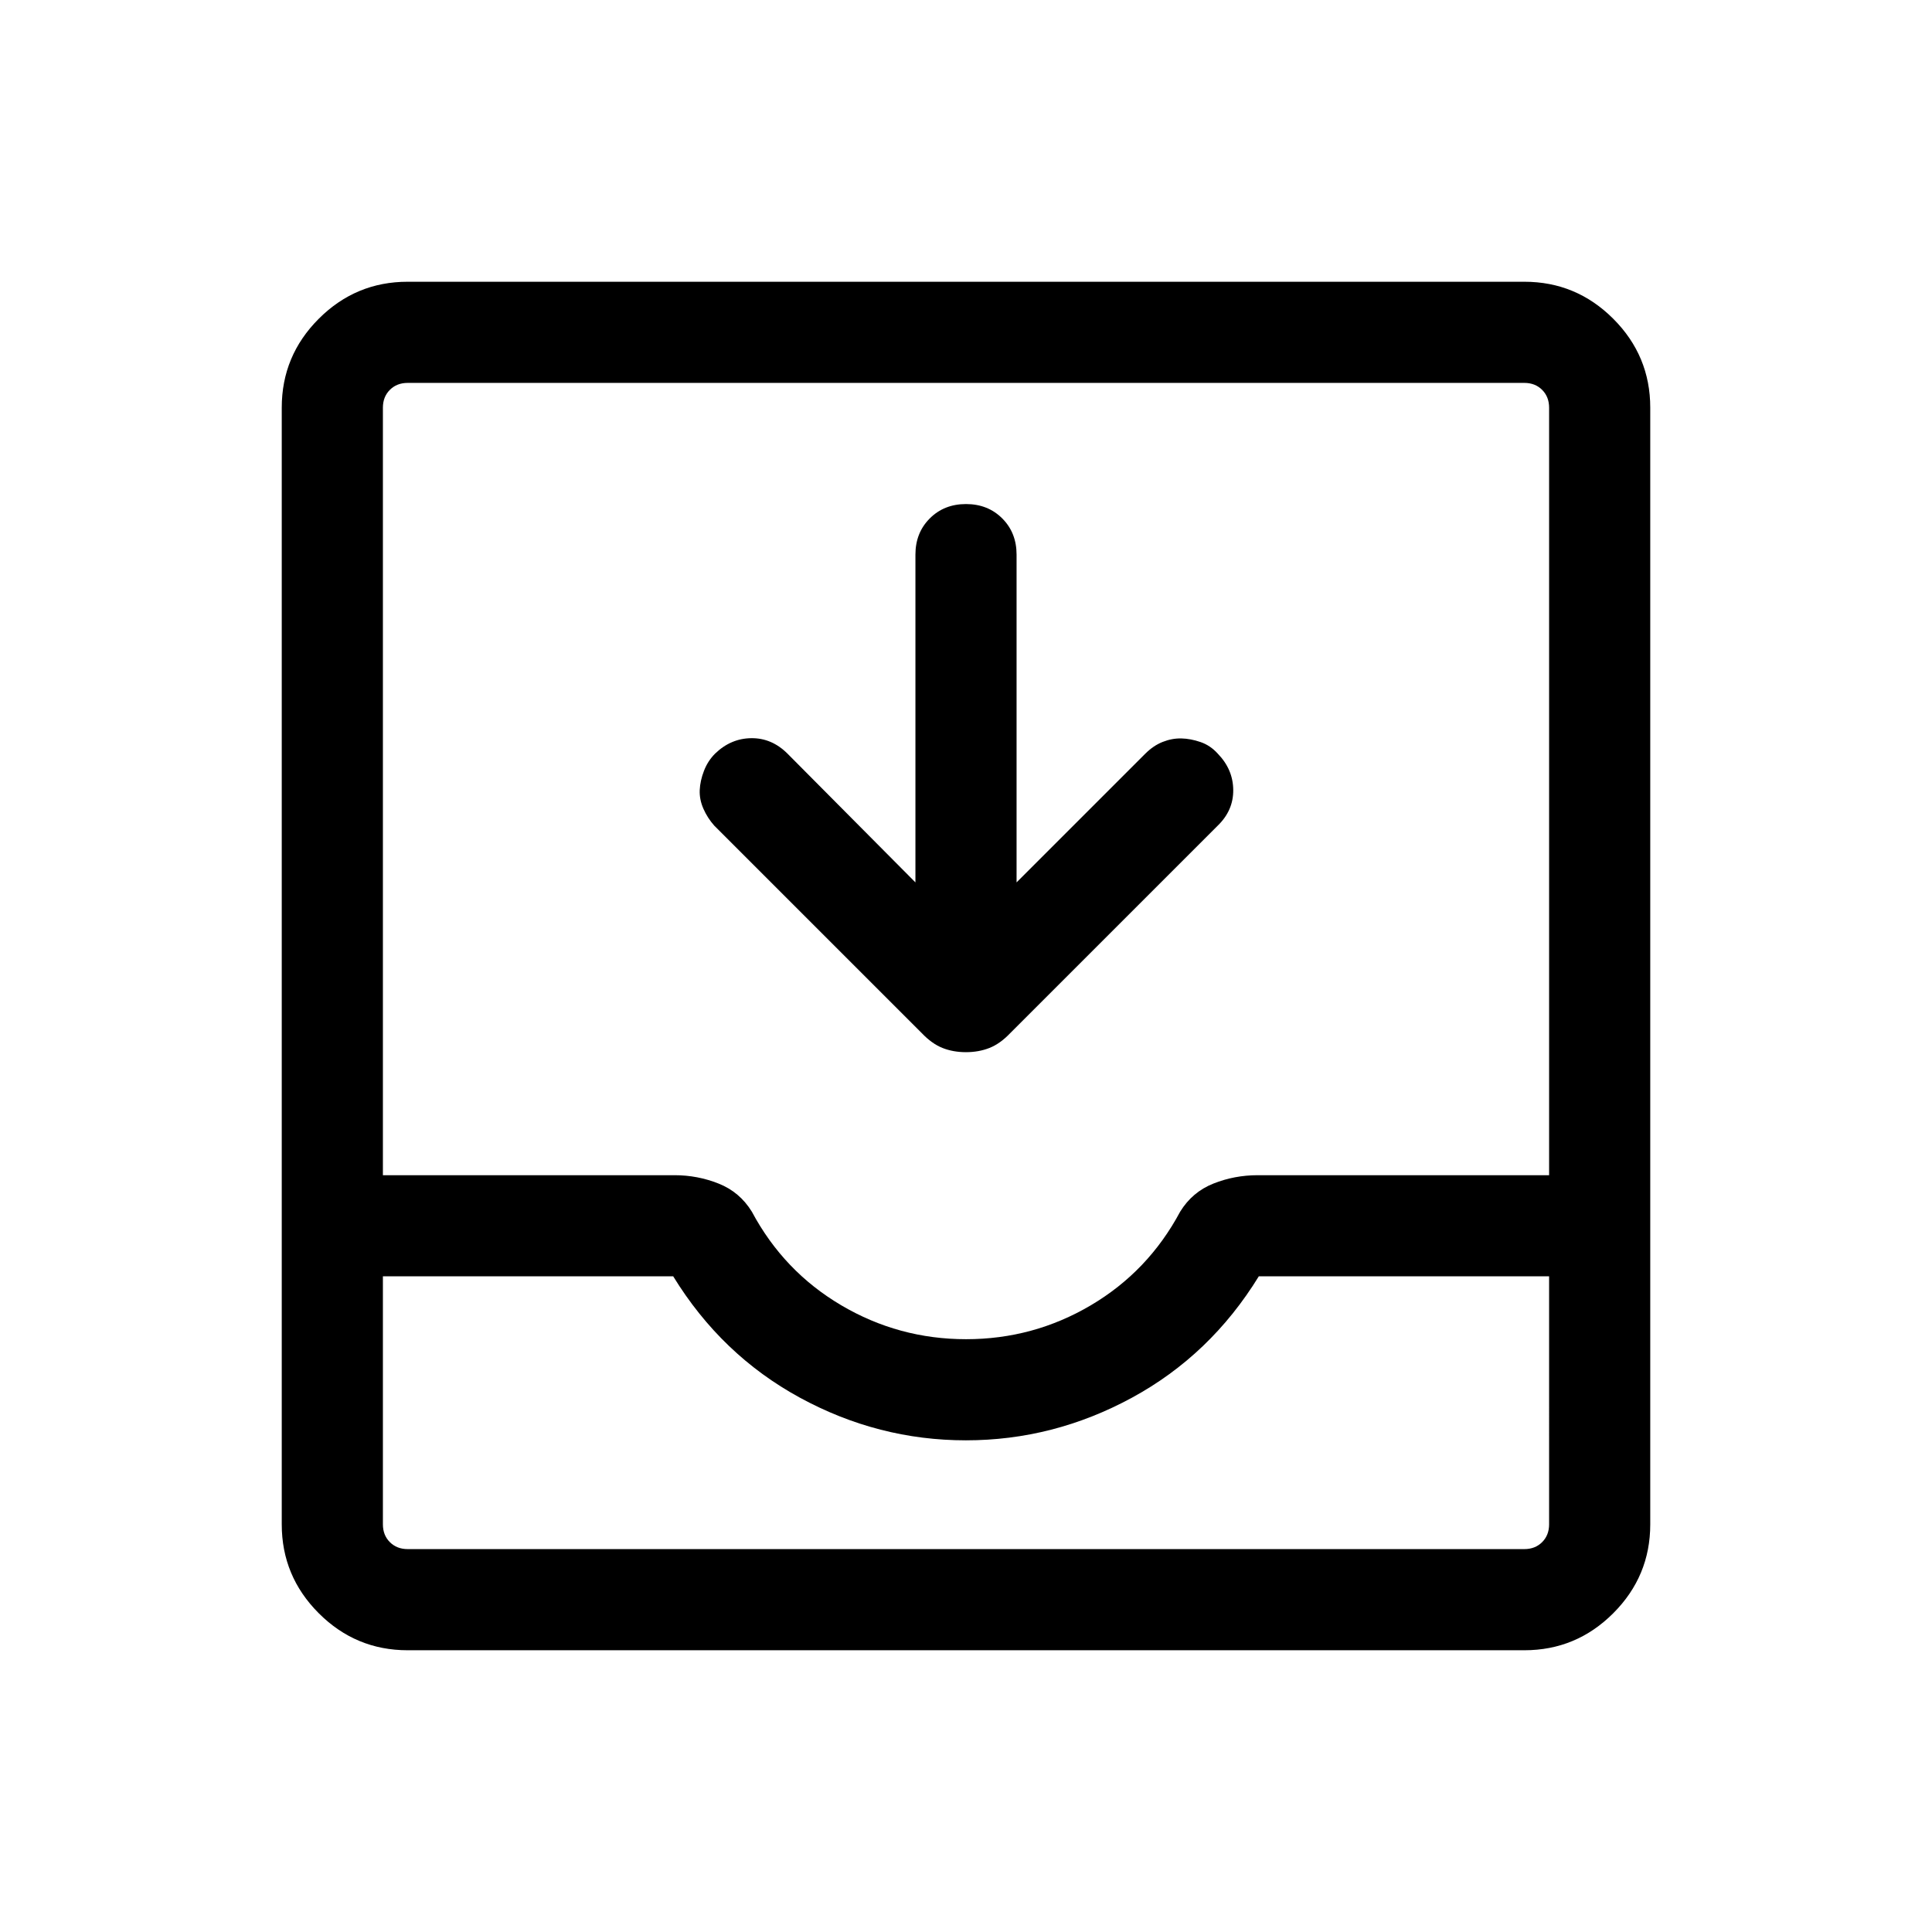 <svg xmlns="http://www.w3.org/2000/svg" viewBox="0 -960 960 960" width="32" height="32"><path d="M454.87-521.54v-162.87q0-10.87 7.14-18 7.13-7.13 17.99-7.13 10.87 0 18 7.13 7.13 7.13 7.13 18v162.87l63.95-63.95q4.05-4.05 8.68-5.87 4.62-1.82 9.25-1.72 4.63.11 9.53 1.8 4.9 1.69 8.54 5.74 7.61 7.82 7.71 18.03.11 10.2-7.71 17.77L501.92-446.59q-4.95 5.2-10.26 7.31-5.32 2.1-11.69 2.1-6.38 0-11.66-2.1-5.28-2.11-10.23-7.31L354.92-549.74q-3.38-3.8-5.41-8.43-2.02-4.62-1.82-9.25.21-4.63 2.11-9.55 1.89-4.93 5.53-8.57 7.82-7.56 18-7.66 10.18-.11 18 7.71l63.54 63.95ZM202.57-140q-25.79 0-44.18-18.39T140-202.57v-554.86q0-25.79 18.39-44.18T202.57-820h554.86q25.79 0 44.18 18.39T820-757.43v554.86q0 25.79-18.39 44.18T757.43-140H202.57Zm0-50.26h554.86q5.39 0 8.85-3.46t3.46-8.85V-325.8H625.49q-24 39.08-62.99 60.29-38.99 21.2-82.55 21.2-43.57 0-82.5-21.2-38.94-21.21-62.94-60.29H190.26v123.23q0 5.39 3.46 8.85t8.85 3.46Zm277.47-104.3q33.45 0 61.99-16.85 28.53-16.85 44.38-46.51 6.03-9.8 16.5-13.96 10.47-4.17 22.07-4.17h144.76v-381.38q0-5.39-3.46-8.85t-8.85-3.46H202.57q-5.39 0-8.85 3.46t-3.46 8.85v381.38h144.95q11.41 0 21.88 4.17 10.47 4.16 16.5 13.96 15.85 29.66 44.43 46.51 28.58 16.85 62.02 16.85Zm-277.47 104.3H190.26h579.48-567.17Z"/></svg>